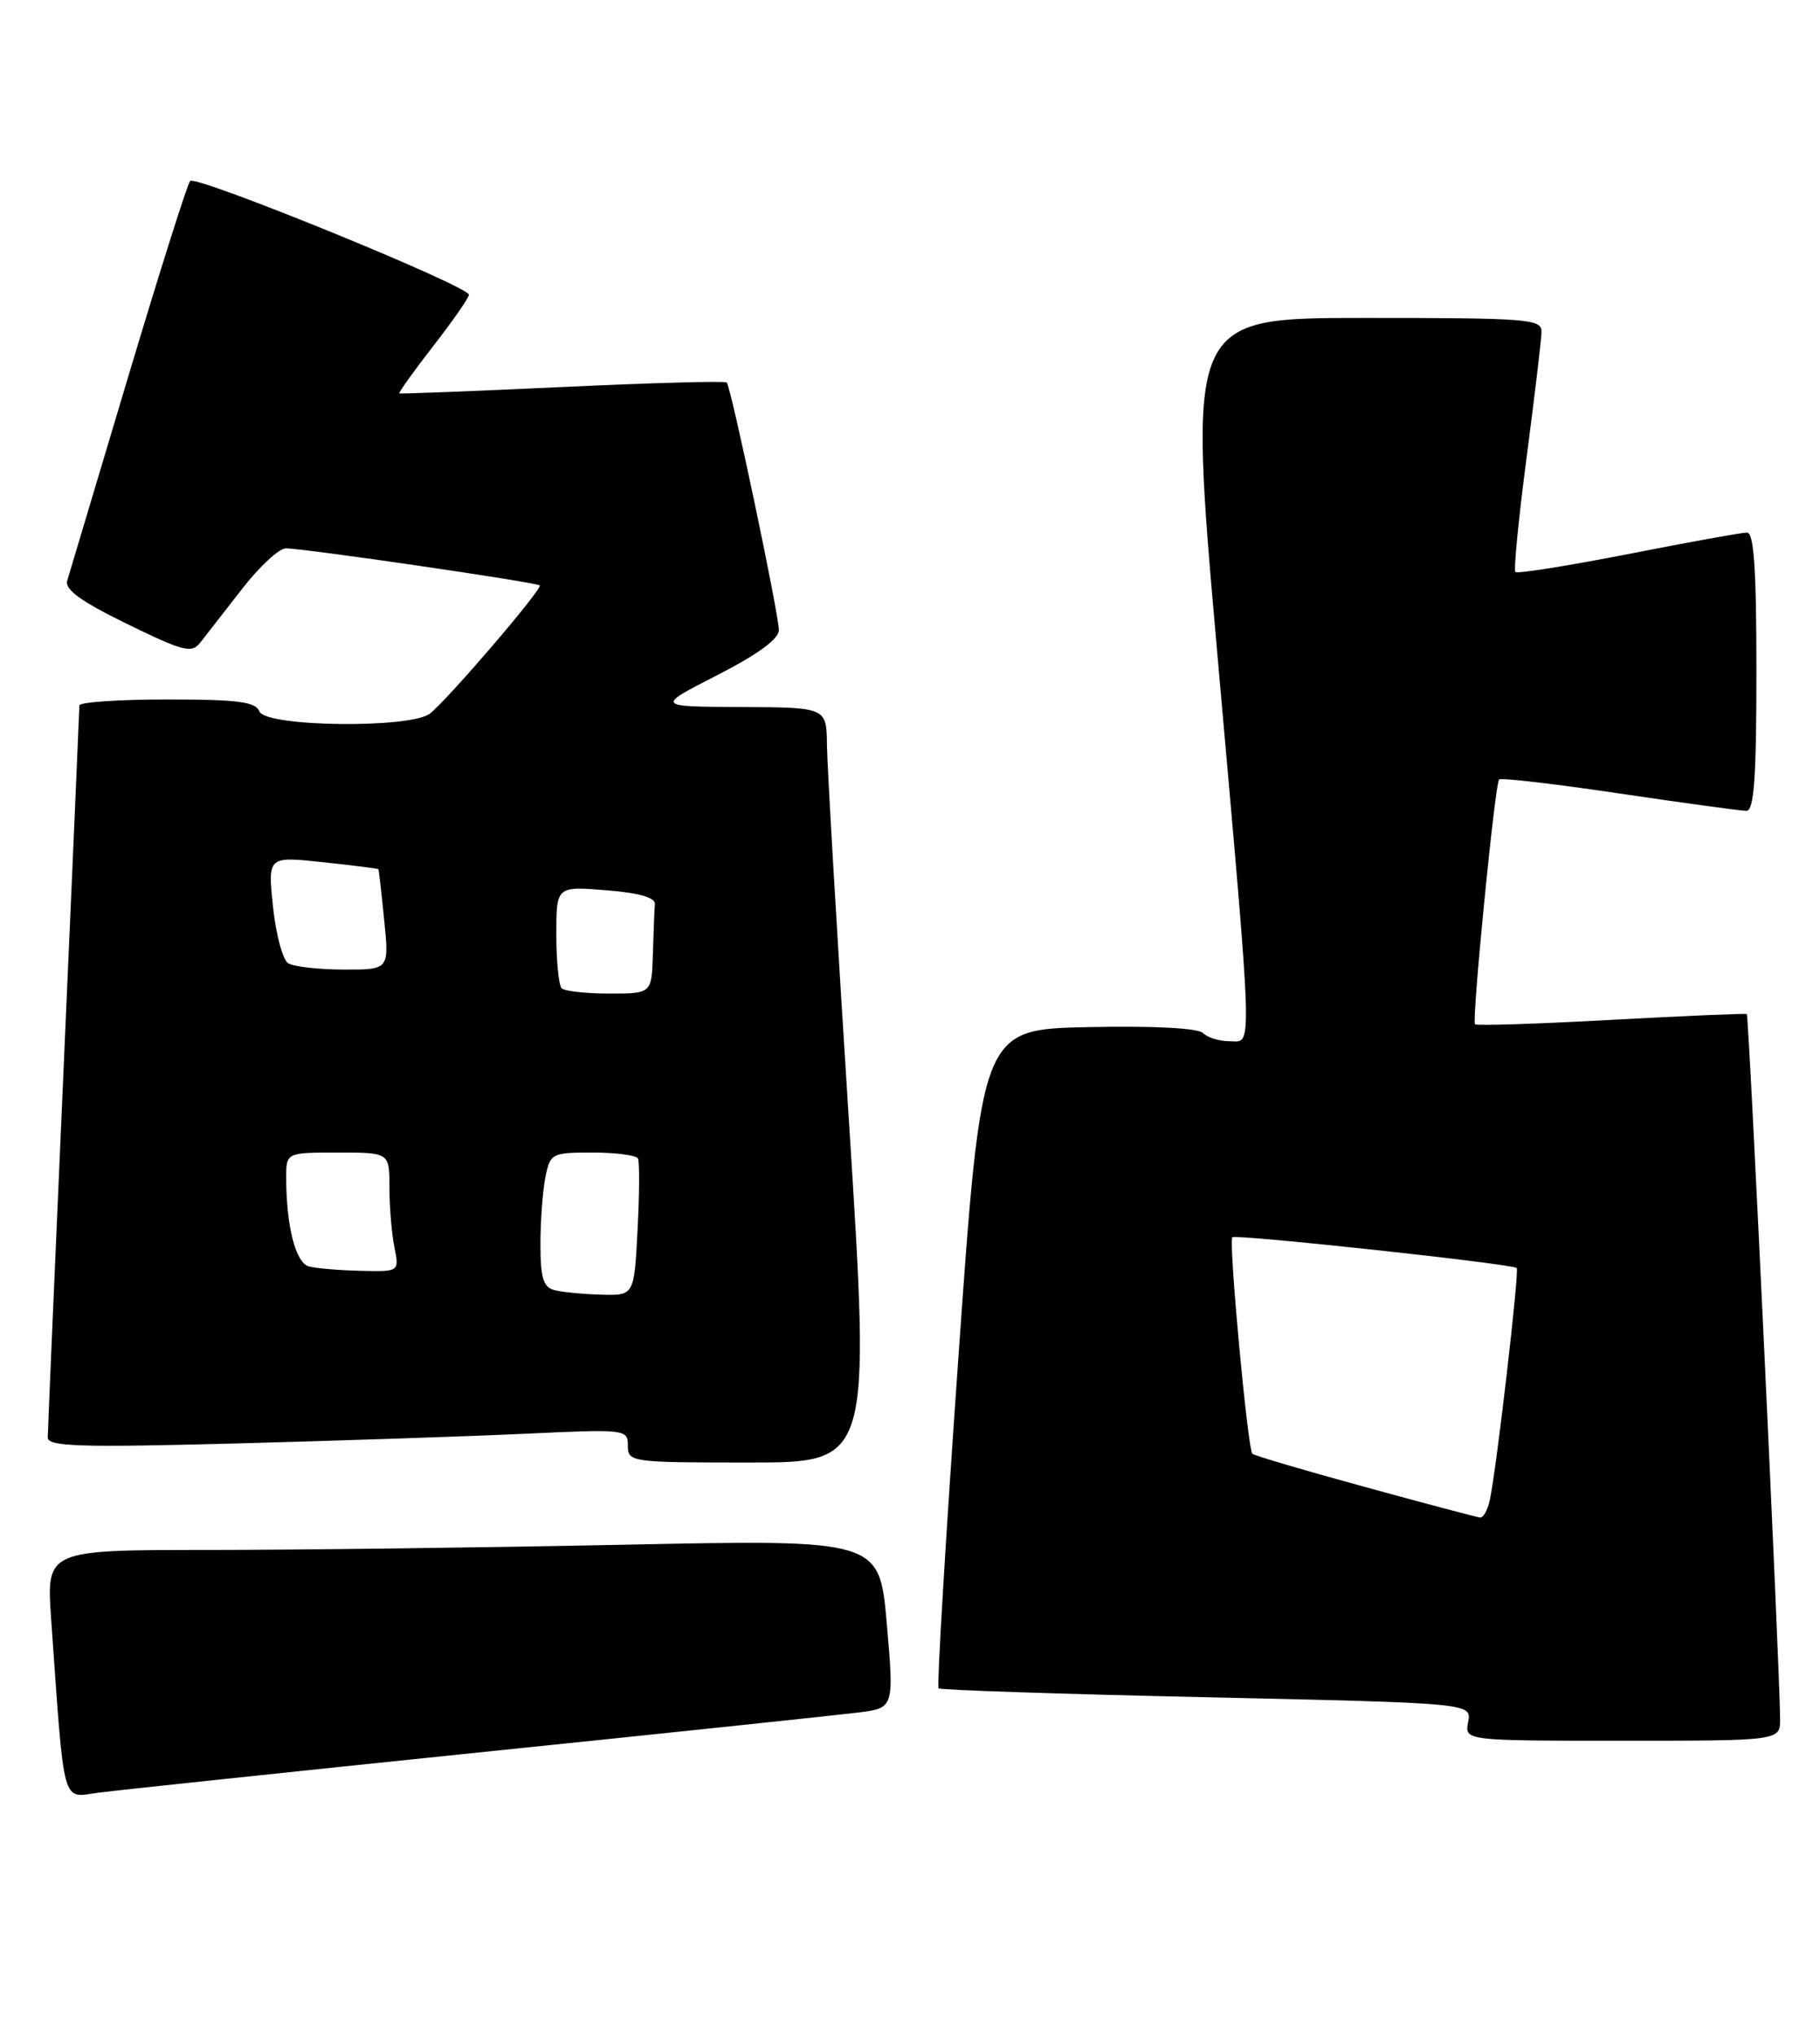 <?xml version="1.0" encoding="UTF-8" standalone="no"?>
<!DOCTYPE svg PUBLIC "-//W3C//DTD SVG 1.1//EN" "http://www.w3.org/Graphics/SVG/1.1/DTD/svg11.dtd" >
<svg xmlns="http://www.w3.org/2000/svg" xmlns:xlink="http://www.w3.org/1999/xlink" version="1.1" viewBox="0 0 229 256">
 <g >
 <path fill="currentColor"
d=" M 60.00 220.50 C 83.92 218.04 105.53 215.76 108.00 215.45 C 112.50 214.88 112.50 214.88 111.58 204.28 C 110.66 193.68 110.66 193.68 78.58 194.34 C 60.94 194.70 37.35 195.00 26.16 195.00 C 5.82 195.00 5.82 195.00 6.44 203.75 C 8.14 227.73 7.72 226.16 12.36 225.54 C 14.64 225.24 36.08 222.97 60.00 220.50 Z  M 223.98 216.25 C 223.94 209.82 220.06 127.74 219.79 127.58 C 219.63 127.48 211.94 127.81 202.70 128.31 C 193.46 128.82 185.76 129.06 185.59 128.86 C 185.17 128.37 188.10 98.61 188.62 98.07 C 188.84 97.83 195.66 98.62 203.77 99.83 C 211.87 101.03 219.06 102.01 219.75 102.01 C 220.70 102.00 221.00 97.83 221.00 84.50 C 221.00 71.62 220.69 67.00 219.81 67.00 C 219.15 67.00 212.42 68.22 204.85 69.71 C 197.27 71.19 190.89 72.21 190.67 71.96 C 190.44 71.71 191.08 65.20 192.09 57.50 C 193.10 49.80 193.94 42.71 193.96 41.75 C 194.00 40.13 192.29 40.00 171.72 40.00 C 149.44 40.00 149.44 40.00 153.17 82.25 C 157.73 133.88 157.64 131.00 154.70 131.00 C 153.43 131.00 151.94 130.54 151.37 129.97 C 150.74 129.34 145.18 129.05 136.92 129.22 C 123.50 129.50 123.50 129.50 120.59 170.76 C 118.99 193.45 117.87 212.19 118.09 212.41 C 118.32 212.62 133.50 213.13 151.84 213.53 C 185.18 214.27 185.18 214.27 184.73 216.64 C 184.28 219.00 184.28 219.00 204.14 219.00 C 224.00 219.00 224.00 219.00 223.98 216.25 Z  M 106.83 141.25 C 105.33 117.74 104.08 96.36 104.05 93.75 C 104.00 89.00 104.00 89.00 93.25 88.95 C 82.50 88.90 82.50 88.90 90.25 84.94 C 95.35 82.33 98.00 80.39 98.00 79.27 C 98.00 77.26 91.98 48.68 91.44 48.12 C 91.24 47.91 81.95 48.17 70.79 48.69 C 59.63 49.21 50.39 49.57 50.25 49.49 C 50.12 49.41 52.03 46.73 54.50 43.55 C 56.98 40.37 59.00 37.46 59.00 37.08 C 59.00 36.00 24.62 21.97 23.92 22.77 C 23.57 23.17 20.05 34.30 16.10 47.50 C 12.16 60.70 8.72 72.20 8.46 73.05 C 8.12 74.17 10.20 75.67 15.99 78.50 C 23.19 82.01 24.12 82.24 25.25 80.78 C 25.94 79.90 28.28 76.88 30.46 74.09 C 32.63 71.29 35.11 68.99 35.96 68.99 C 38.12 68.97 67.41 73.24 67.91 73.65 C 68.34 74.00 56.65 87.68 54.13 89.75 C 51.79 91.68 33.39 91.47 32.64 89.50 C 32.17 88.29 29.91 88.00 21.03 88.00 C 14.96 88.00 10.00 88.34 9.99 88.75 C 9.99 89.16 9.09 109.75 8.00 134.50 C 6.91 159.25 6.01 180.11 6.01 180.86 C 6.00 181.99 10.07 182.12 29.75 181.60 C 42.81 181.25 59.24 180.70 66.25 180.37 C 78.75 179.79 79.00 179.82 79.00 181.89 C 79.00 183.95 79.40 184.00 94.27 184.00 C 109.54 184.00 109.54 184.00 106.83 141.25 Z  M 171.73 187.07 C 164.16 185.00 157.79 183.12 157.58 182.90 C 156.98 182.28 154.56 156.10 155.06 155.66 C 155.53 155.25 190.28 159.00 190.84 159.53 C 191.19 159.86 188.30 184.81 187.45 188.75 C 187.18 189.99 186.63 190.97 186.23 190.92 C 185.83 190.88 179.31 189.15 171.73 187.07 Z  M 69.75 162.31 C 68.36 161.95 68.00 160.76 68.00 156.55 C 68.00 153.64 68.28 149.84 68.62 148.12 C 69.23 145.10 69.41 145.00 74.57 145.00 C 77.49 145.00 80.06 145.34 80.27 145.75 C 80.48 146.16 80.46 150.21 80.22 154.75 C 79.79 163.00 79.79 163.00 75.64 162.88 C 73.36 162.82 70.71 162.56 69.75 162.31 Z  M 38.87 159.33 C 37.21 158.89 36.03 154.34 36.01 148.25 C 36.00 145.00 36.00 145.00 42.50 145.00 C 49.00 145.00 49.00 145.00 49.00 149.38 C 49.00 151.78 49.28 155.16 49.62 156.88 C 50.25 160.00 50.25 160.00 45.38 159.88 C 42.69 159.82 39.77 159.57 38.87 159.33 Z  M 70.67 124.33 C 70.30 123.97 70.00 120.93 70.00 117.58 C 70.00 111.50 70.00 111.50 76.25 112.00 C 80.40 112.33 82.47 112.92 82.40 113.75 C 82.34 114.44 82.23 117.25 82.15 120.00 C 82.00 125.00 82.00 125.00 76.67 125.00 C 73.73 125.00 71.03 124.70 70.67 124.33 Z  M 36.25 121.18 C 35.57 120.74 34.71 117.54 34.35 114.06 C 33.69 107.73 33.69 107.73 40.59 108.47 C 44.39 108.87 47.55 109.27 47.61 109.35 C 47.67 109.43 48.00 112.31 48.34 115.75 C 48.97 122.00 48.97 122.00 43.23 121.98 C 40.08 121.98 36.94 121.61 36.25 121.18 Z "/>
</g>
</svg>